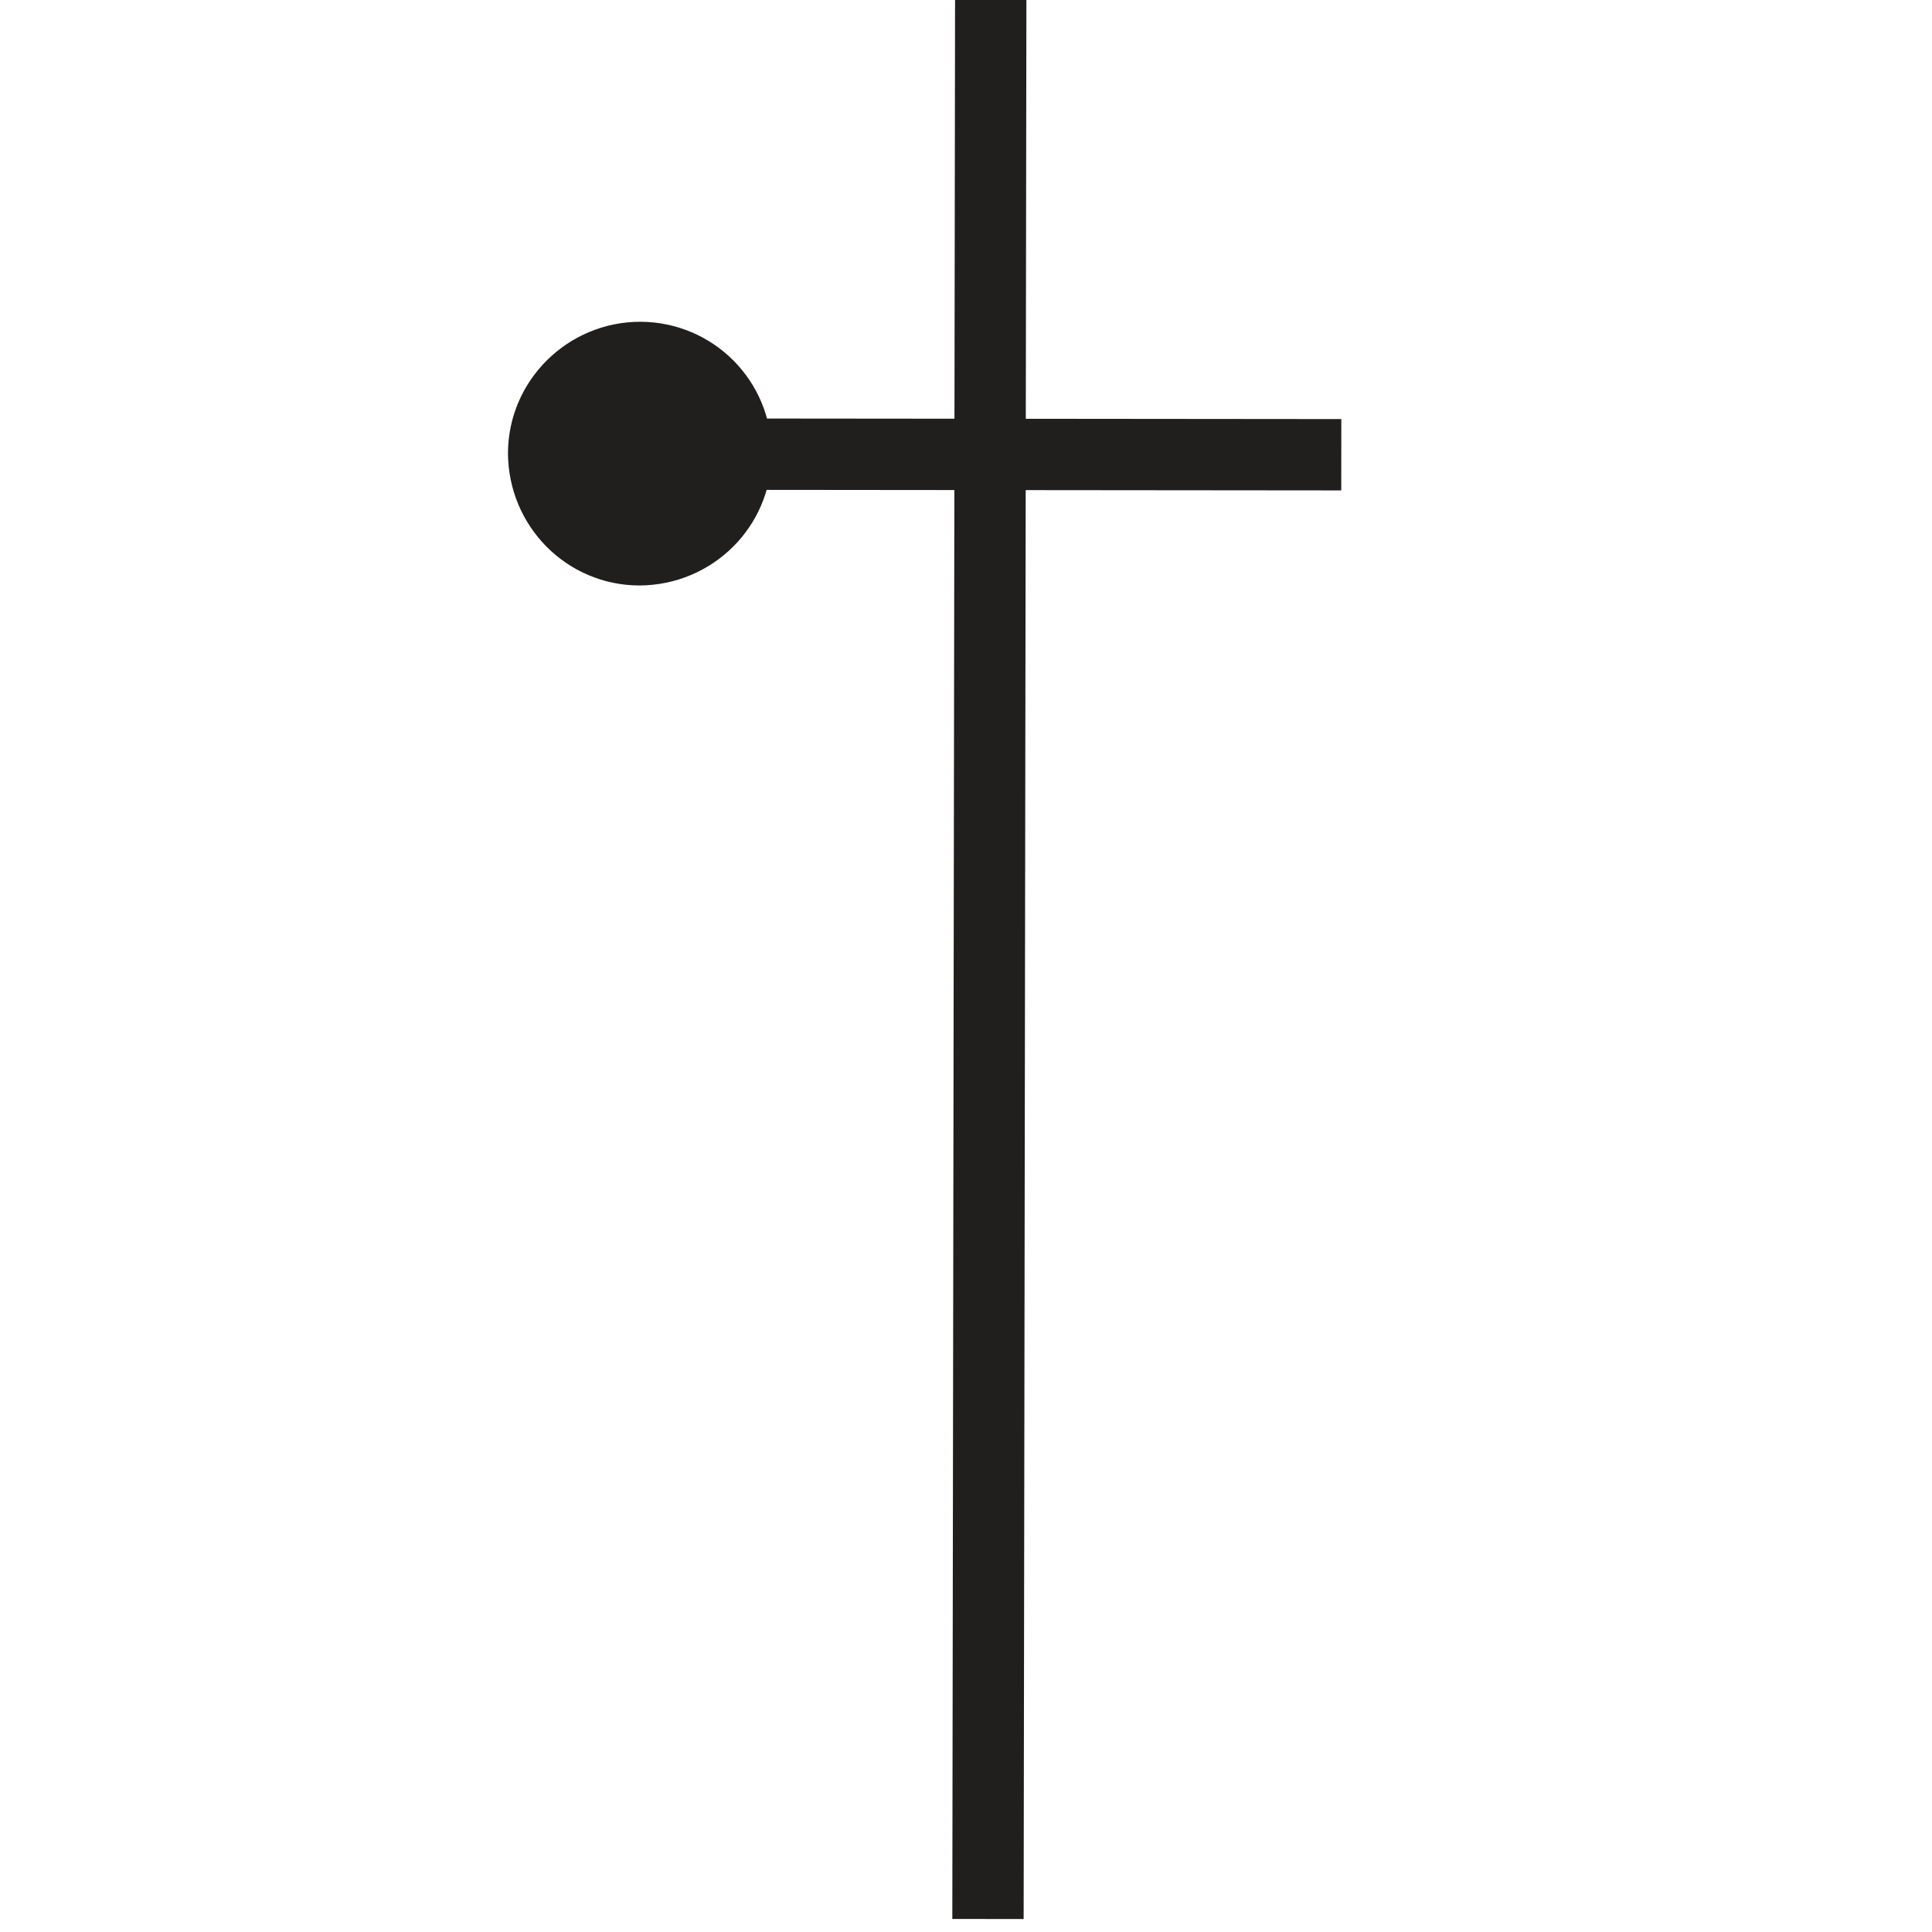 <?xml version="1.0" encoding="UTF-8" standalone="no"?>
<!-- Created with Inkscape (http://www.inkscape.org/) -->

<svg
   xmlns:dc="http://purl.org/dc/elements/1.1/"
   xmlns:cc="http://creativecommons.org/ns#"
   xmlns:rdf="http://www.w3.org/1999/02/22-rdf-syntax-ns#"
   xmlns:svg="http://www.w3.org/2000/svg"
   xmlns="http://www.w3.org/2000/svg"
   xmlns:sodipodi="http://sodipodi.sourceforge.net/DTD/sodipodi-0.dtd"
   xmlns:inkscape="http://www.inkscape.org/namespaces/inkscape"
   width="5.5mm"
   height="5.501mm"
   viewBox="0 0 5.5 5.501"
   version="1.1"
   id="svg4983"
   inkscape:version="0.92.2 (5c3e80d, 2017-08-06)"
   sodipodi:docname="6.20_bedding_vertical_top_left.svg">
  <defs
     id="defs4977" />
  <sodipodi:namedview
     id="base"
     pagecolor="#ffffff"
     bordercolor="#666666"
     borderopacity="1.0"
     inkscape:pageopacity="0.0"
     inkscape:pageshadow="2"
     inkscape:zoom="22.4"
     inkscape:cx="1.6795086"
     inkscape:cy="13.447614"
     inkscape:document-units="mm"
     inkscape:current-layer="layer1"
     showgrid="false"
     inkscape:window-width="1920"
     inkscape:window-height="1018"
     inkscape:window-x="-8"
     inkscape:window-y="-8"
     inkscape:window-maximized="1" />
  <g
     inkscape:label="Layer 1"
     inkscape:groupmode="layer"
     id="layer1"
     transform="translate(-2.763,-242.851)">
    <g
       id="g4998"
       transform="matrix(-0.499,-0.867,-0.867,0.499,220.394,126.19)">
      <path
         style="fill:none;stroke:#211e1e;stroke-width:0.203;stroke-linecap:butt;stroke-linejoin:miter;stroke-miterlimit:4;stroke-opacity:1"
         d="m 1.312,247.017 4.764,-2.751"
         id="path262"
         inkscape:connector-curvature="0" />
      <path
         style="fill:none;stroke:#211e1e;stroke-width:0.203;stroke-linecap:butt;stroke-linejoin:miter;stroke-miterlimit:4;stroke-opacity:1"
         d="m 4.422,244.067 0.999,1.732"
         id="path264"
         inkscape:connector-curvature="0" />
      <path
         style="fill:#211e1e;fill-opacity:1;fill-rule:nonzero;stroke:none;stroke-width:0.353"
         d="m 5.232,245.471 c 0.181,-0.105 0.409,-0.043 0.513,0.136 0.103,0.179 0.043,0.409 -0.136,0.513 -0.181,0.103 -0.409,0.043 -0.513,-0.136 -0.103,-0.181 -0.043,-0.409 0.136,-0.513"
         id="path268"
         inkscape:connector-curvature="0" />
    </g>
  </g>
</svg>
